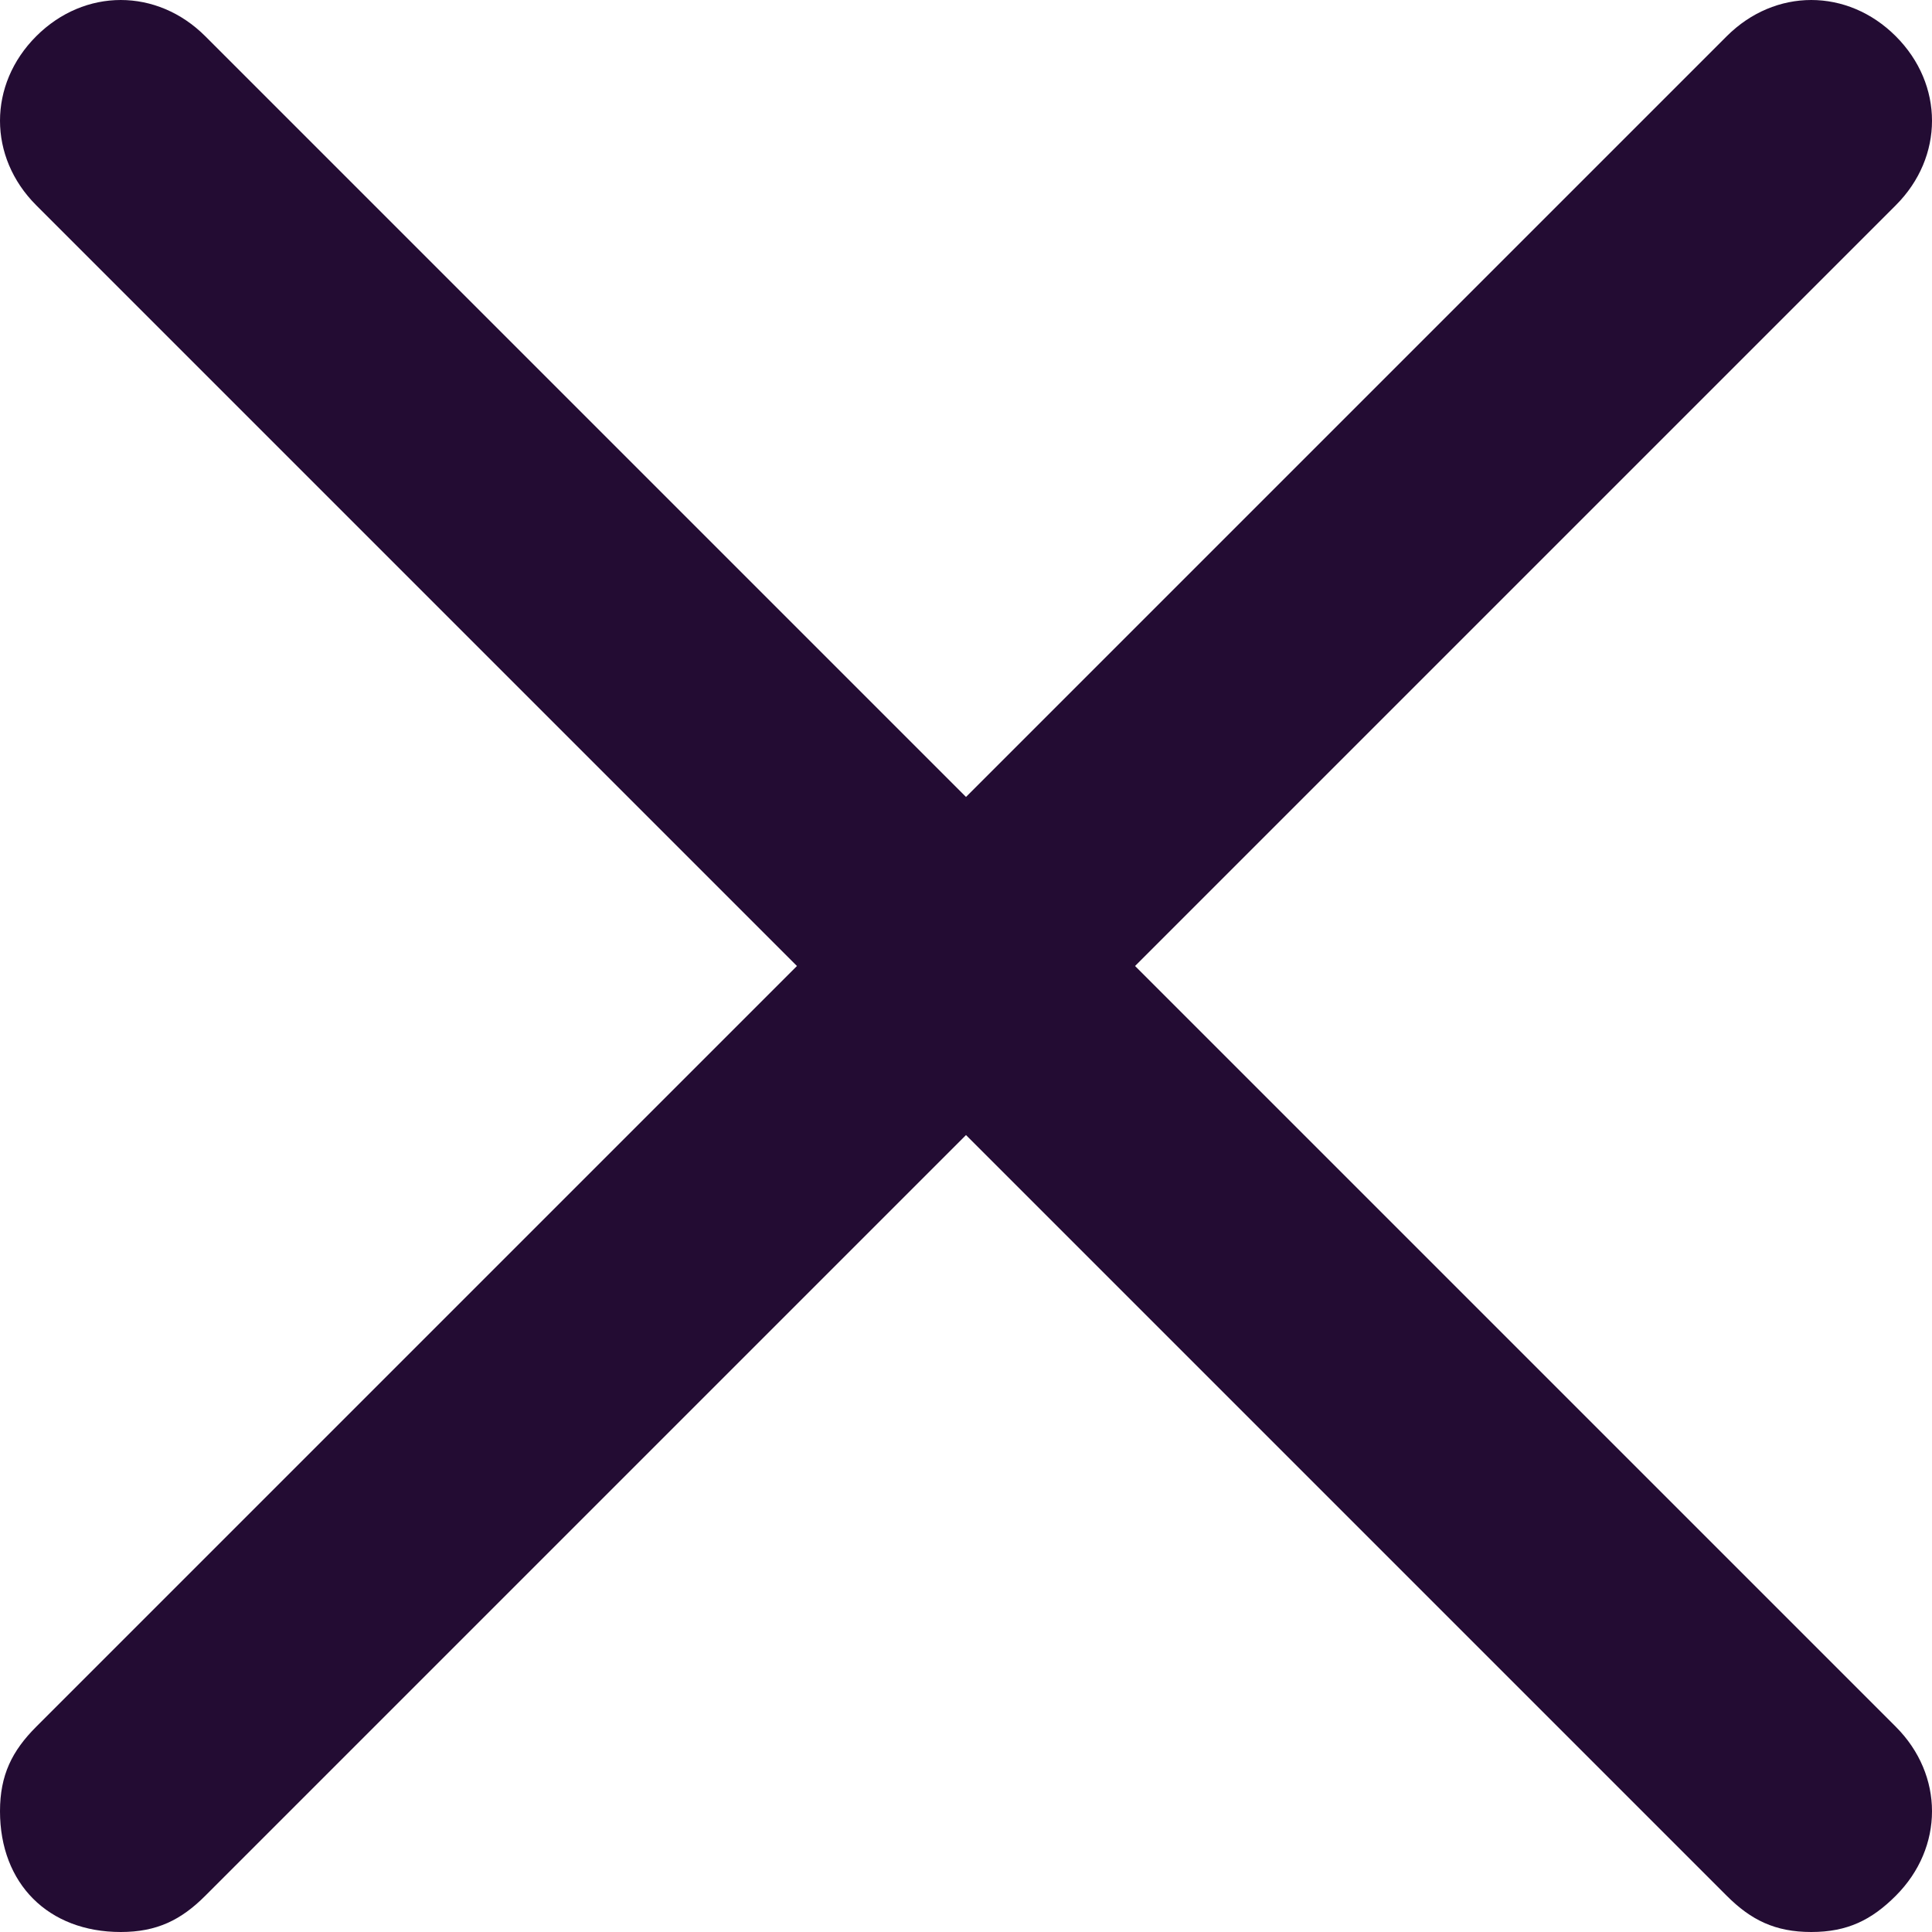 <svg width="20" height="20" viewBox="0 0 20 20" fill="none" xmlns="http://www.w3.org/2000/svg">
<path d="M11.75 10L19.625 2.125C20.125 1.625 20.125 0.875 19.625 0.375C19.125 -0.125 18.375 -0.125 17.875 0.375L10 8.25L2.125 0.375C1.625 -0.125 0.875 -0.125 0.375 0.375C-0.125 0.875 -0.125 1.625 0.375 2.125L8.25 10L0.375 17.875C0.125 18.125 0 18.375 0 18.75C0 19.5 0.5 20 1.25 20C1.625 20 1.875 19.875 2.125 19.625L10 11.75L17.875 19.625C18.125 19.875 18.375 20 18.75 20C19.125 20 19.375 19.875 19.625 19.625C20.125 19.125 20.125 18.375 19.625 17.875L11.75 10Z" fill="#230C33"/>
</svg>
